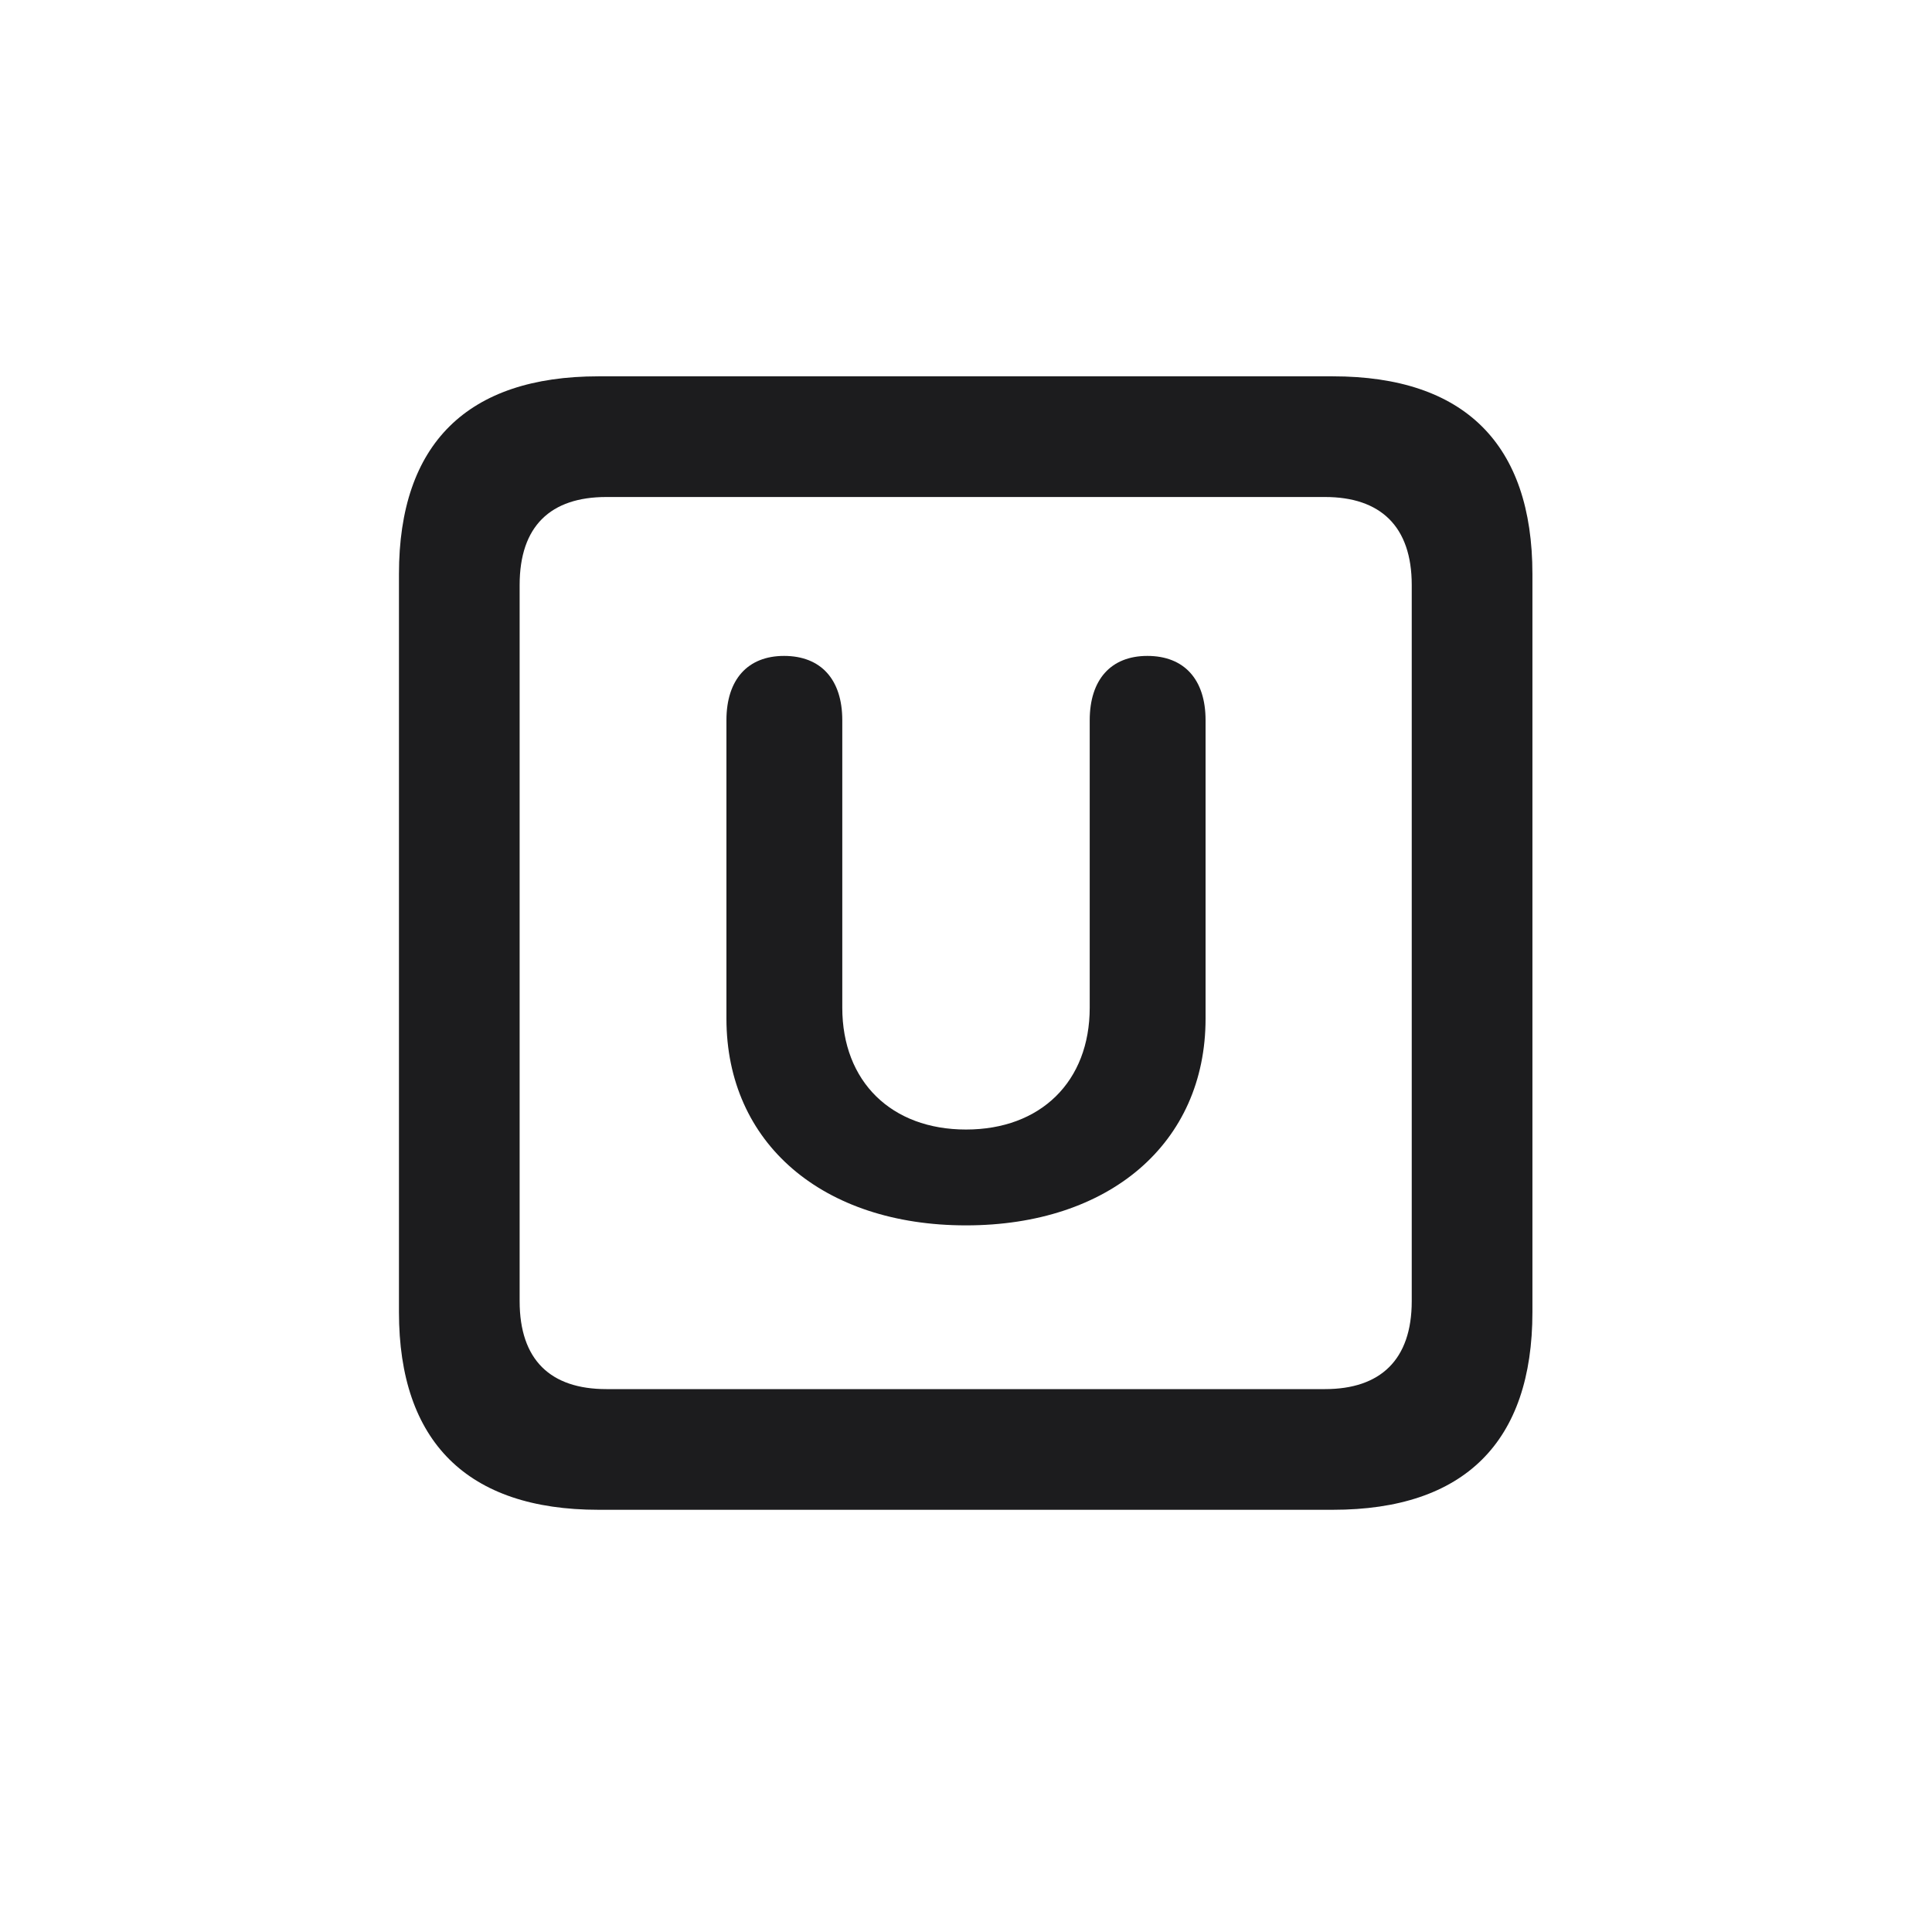 <svg width="28" height="28" viewBox="0 0 28 28" fill="none" xmlns="http://www.w3.org/2000/svg">
<path d="M8.674 21.881H19.317C21.225 21.881 22.209 20.896 22.209 19.016V8.319C22.209 6.438 21.225 5.454 19.317 5.454H8.674C6.775 5.454 5.782 6.43 5.782 8.319V19.016C5.782 20.896 6.775 21.881 8.674 21.881ZM8.788 20.132C7.979 20.132 7.531 19.71 7.531 18.857V8.478C7.531 7.625 7.979 7.203 8.788 7.203H19.203C20.003 7.203 20.46 7.625 20.46 8.478V18.857C20.46 19.71 20.003 20.132 19.203 20.132H8.788ZM14 17.759C16.074 17.759 17.472 16.572 17.472 14.762V10.438C17.472 9.849 17.164 9.506 16.628 9.506C16.101 9.506 15.793 9.849 15.793 10.438V14.604C15.793 15.676 15.081 16.37 14 16.37C12.919 16.37 12.207 15.676 12.207 14.604V10.438C12.207 9.849 11.899 9.506 11.363 9.506C10.836 9.506 10.528 9.849 10.528 10.438V14.762C10.528 16.572 11.926 17.759 14 17.759Z" fill="#1C1C1E"/>
</svg>

